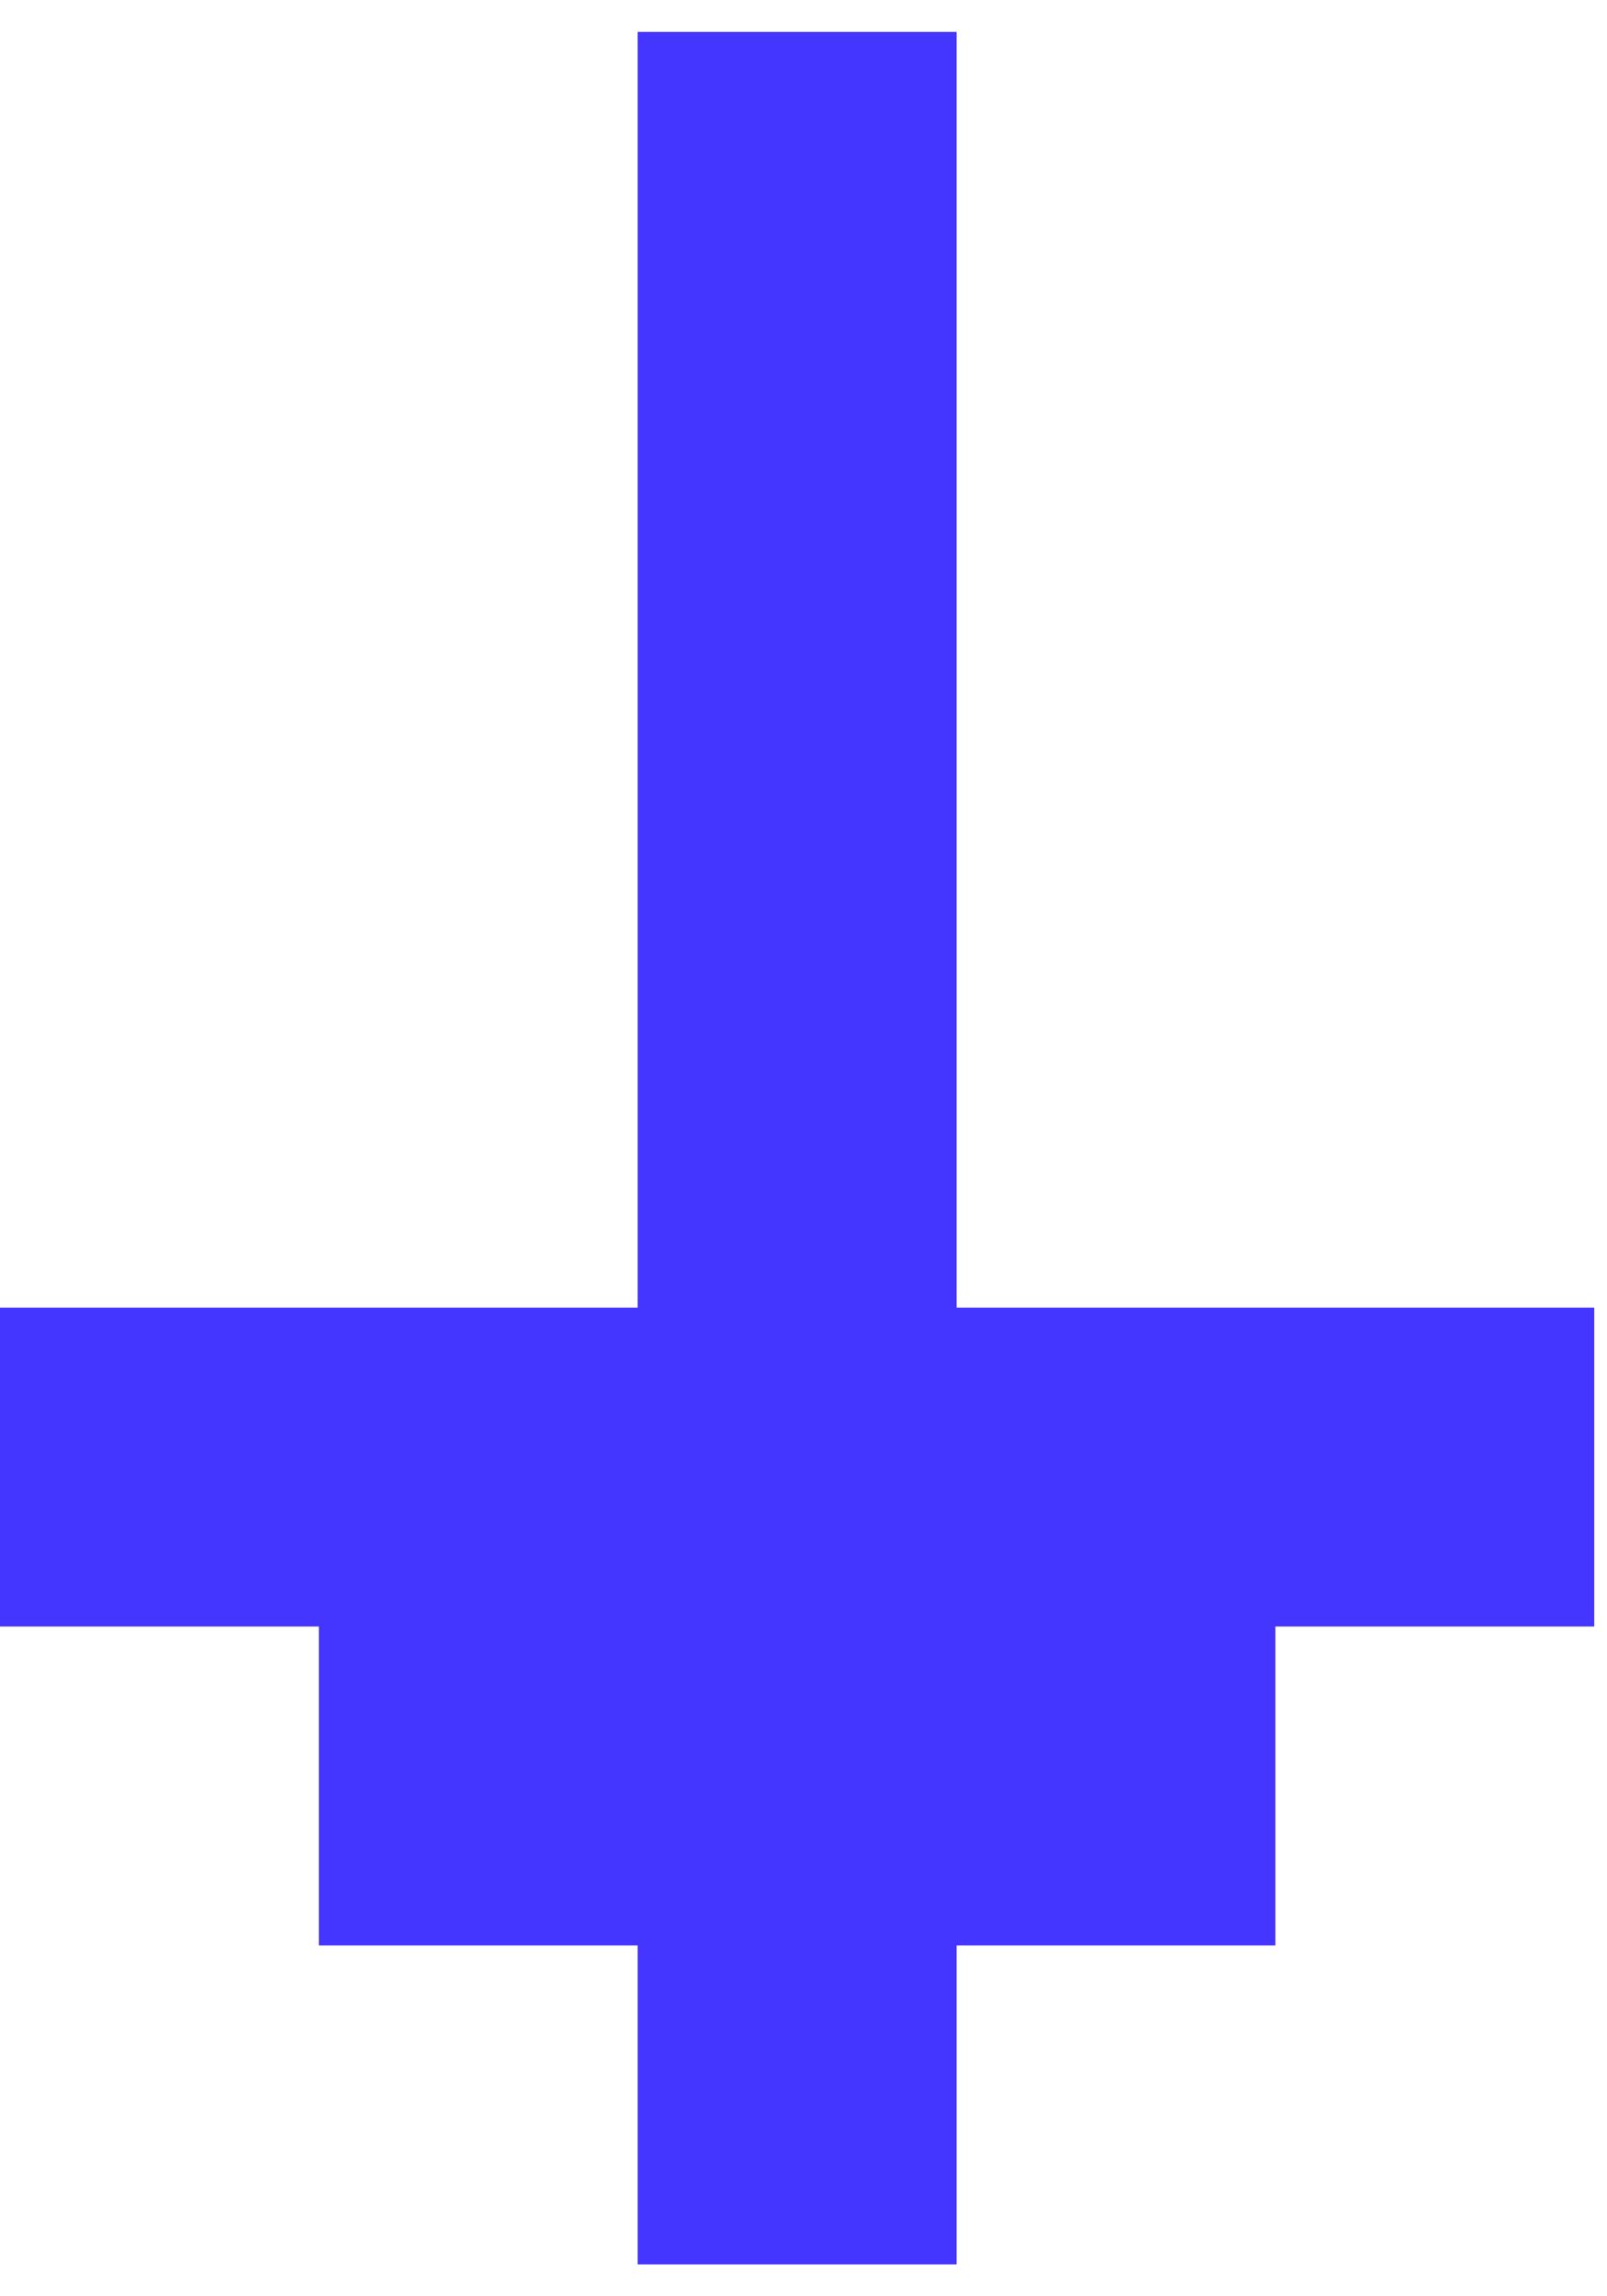 <svg width="28" height="40" viewBox="0 0 28 40" fill="none" xmlns="http://www.w3.org/2000/svg">
<path d="M11.111 0.556V22.778H0V28.333H5.556V33.889H11.111V39.444H16.667V33.889H22.222V28.333H27.778V22.778H16.667V0.556H11.111Z" fill="#4435FF"/>
</svg>
